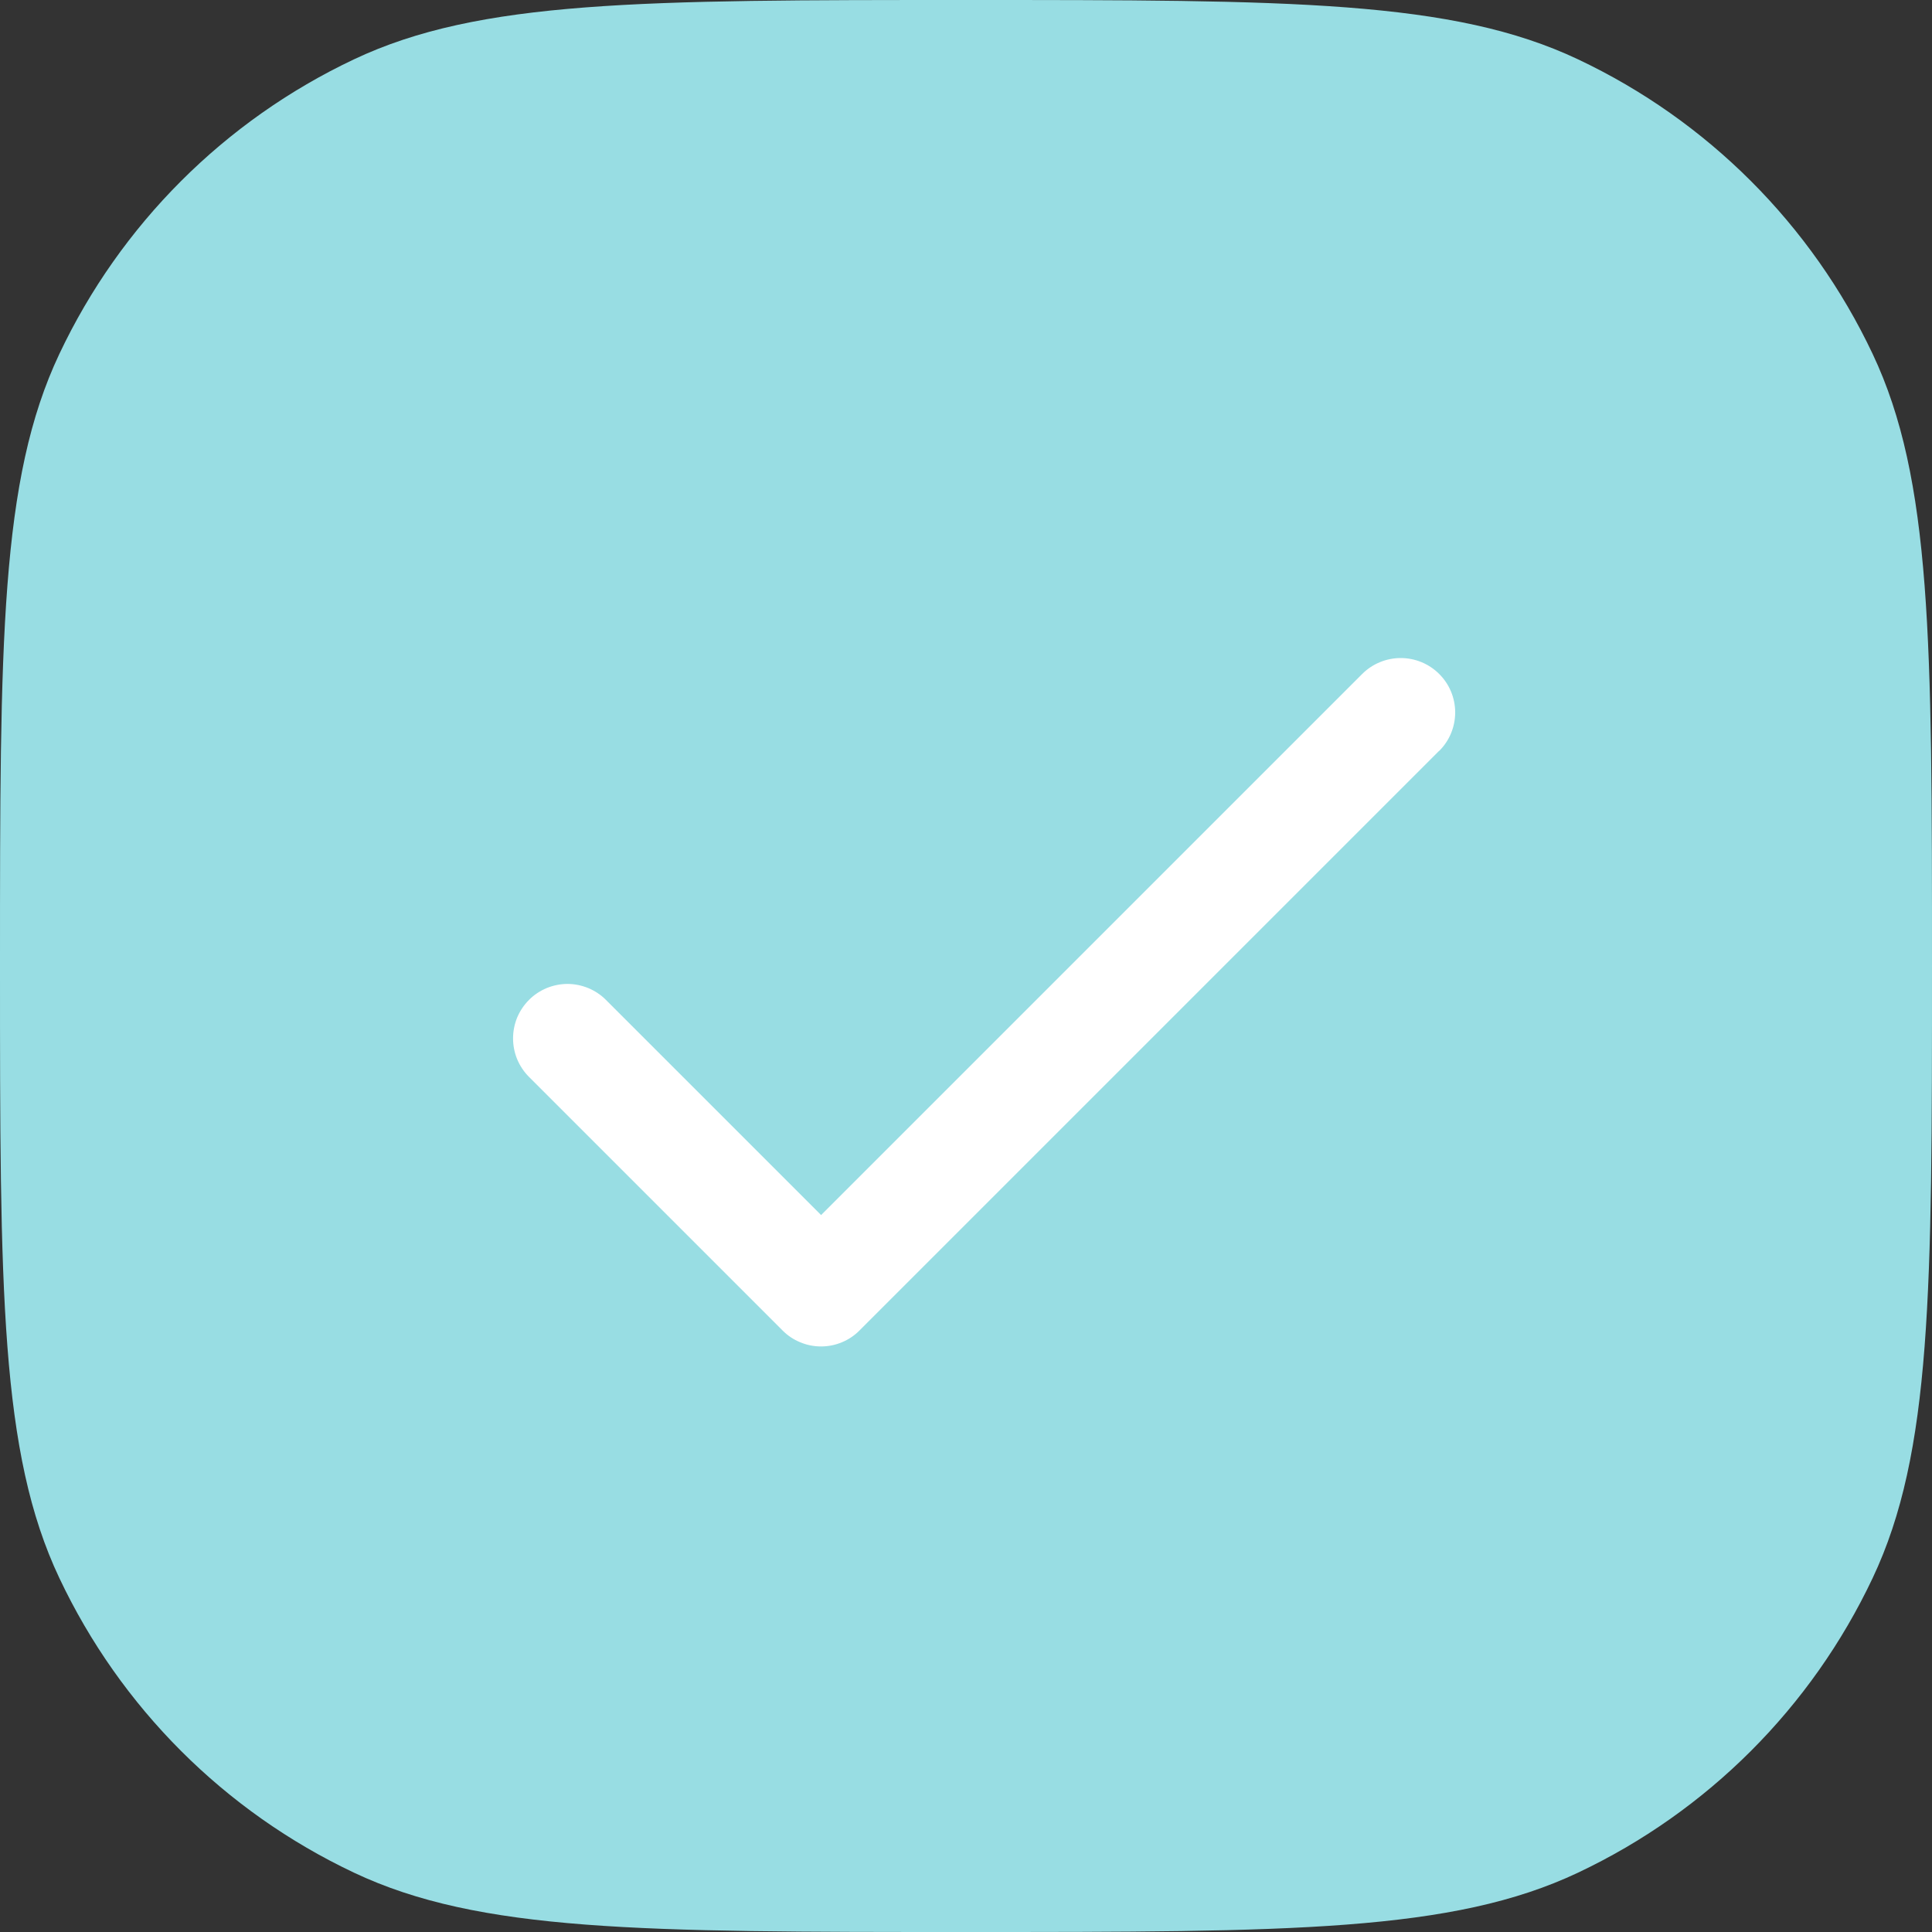 <svg width="25" height="25" viewBox="0 0 25 25" fill="none" xmlns="http://www.w3.org/2000/svg">
<rect x="0" y="0" width="25" height="25" fill="#333333" stroke="none"/>
<path d="M0 12.5C0 8.302 0 6.204 0.768 4.58C1.559 2.906 2.906 1.559 4.58 0.768C6.204 0 8.302 0 12.5 0C16.698 0 18.797 0 20.42 0.768C22.094 1.559 23.441 2.906 24.232 4.58C25 6.204 25 8.302 25 12.5C25 16.698 25 18.797 24.232 20.42C23.441 22.094 22.094 23.441 20.42 24.232C18.797 25 16.698 25 12.5 25C8.302 25 6.204 25 4.58 24.232C2.906 23.441 1.559 22.094 0.768 20.42C0 18.797 0 16.698 0 12.5Z" fill="#98DDE3"/>
<path d="M18.622 9.716L11.122 17.216C11.057 17.282 10.979 17.334 10.894 17.369C10.808 17.405 10.717 17.423 10.624 17.423C10.532 17.423 10.44 17.405 10.355 17.369C10.269 17.334 10.191 17.282 10.126 17.216L6.845 13.935C6.78 13.87 6.728 13.792 6.692 13.706C6.657 13.621 6.639 13.529 6.639 13.437C6.639 13.344 6.657 13.253 6.692 13.167C6.728 13.082 6.78 13.004 6.845 12.939C6.91 12.873 6.988 12.822 7.073 12.786C7.159 12.751 7.251 12.732 7.343 12.732C7.436 12.732 7.527 12.751 7.613 12.786C7.698 12.822 7.776 12.873 7.841 12.939L10.625 15.723L17.627 8.721C17.759 8.589 17.939 8.515 18.125 8.515C18.312 8.515 18.491 8.589 18.623 8.721C18.756 8.853 18.83 9.032 18.83 9.219C18.83 9.406 18.756 9.585 18.623 9.717L18.622 9.716Z" fill="white"/>
</svg>
